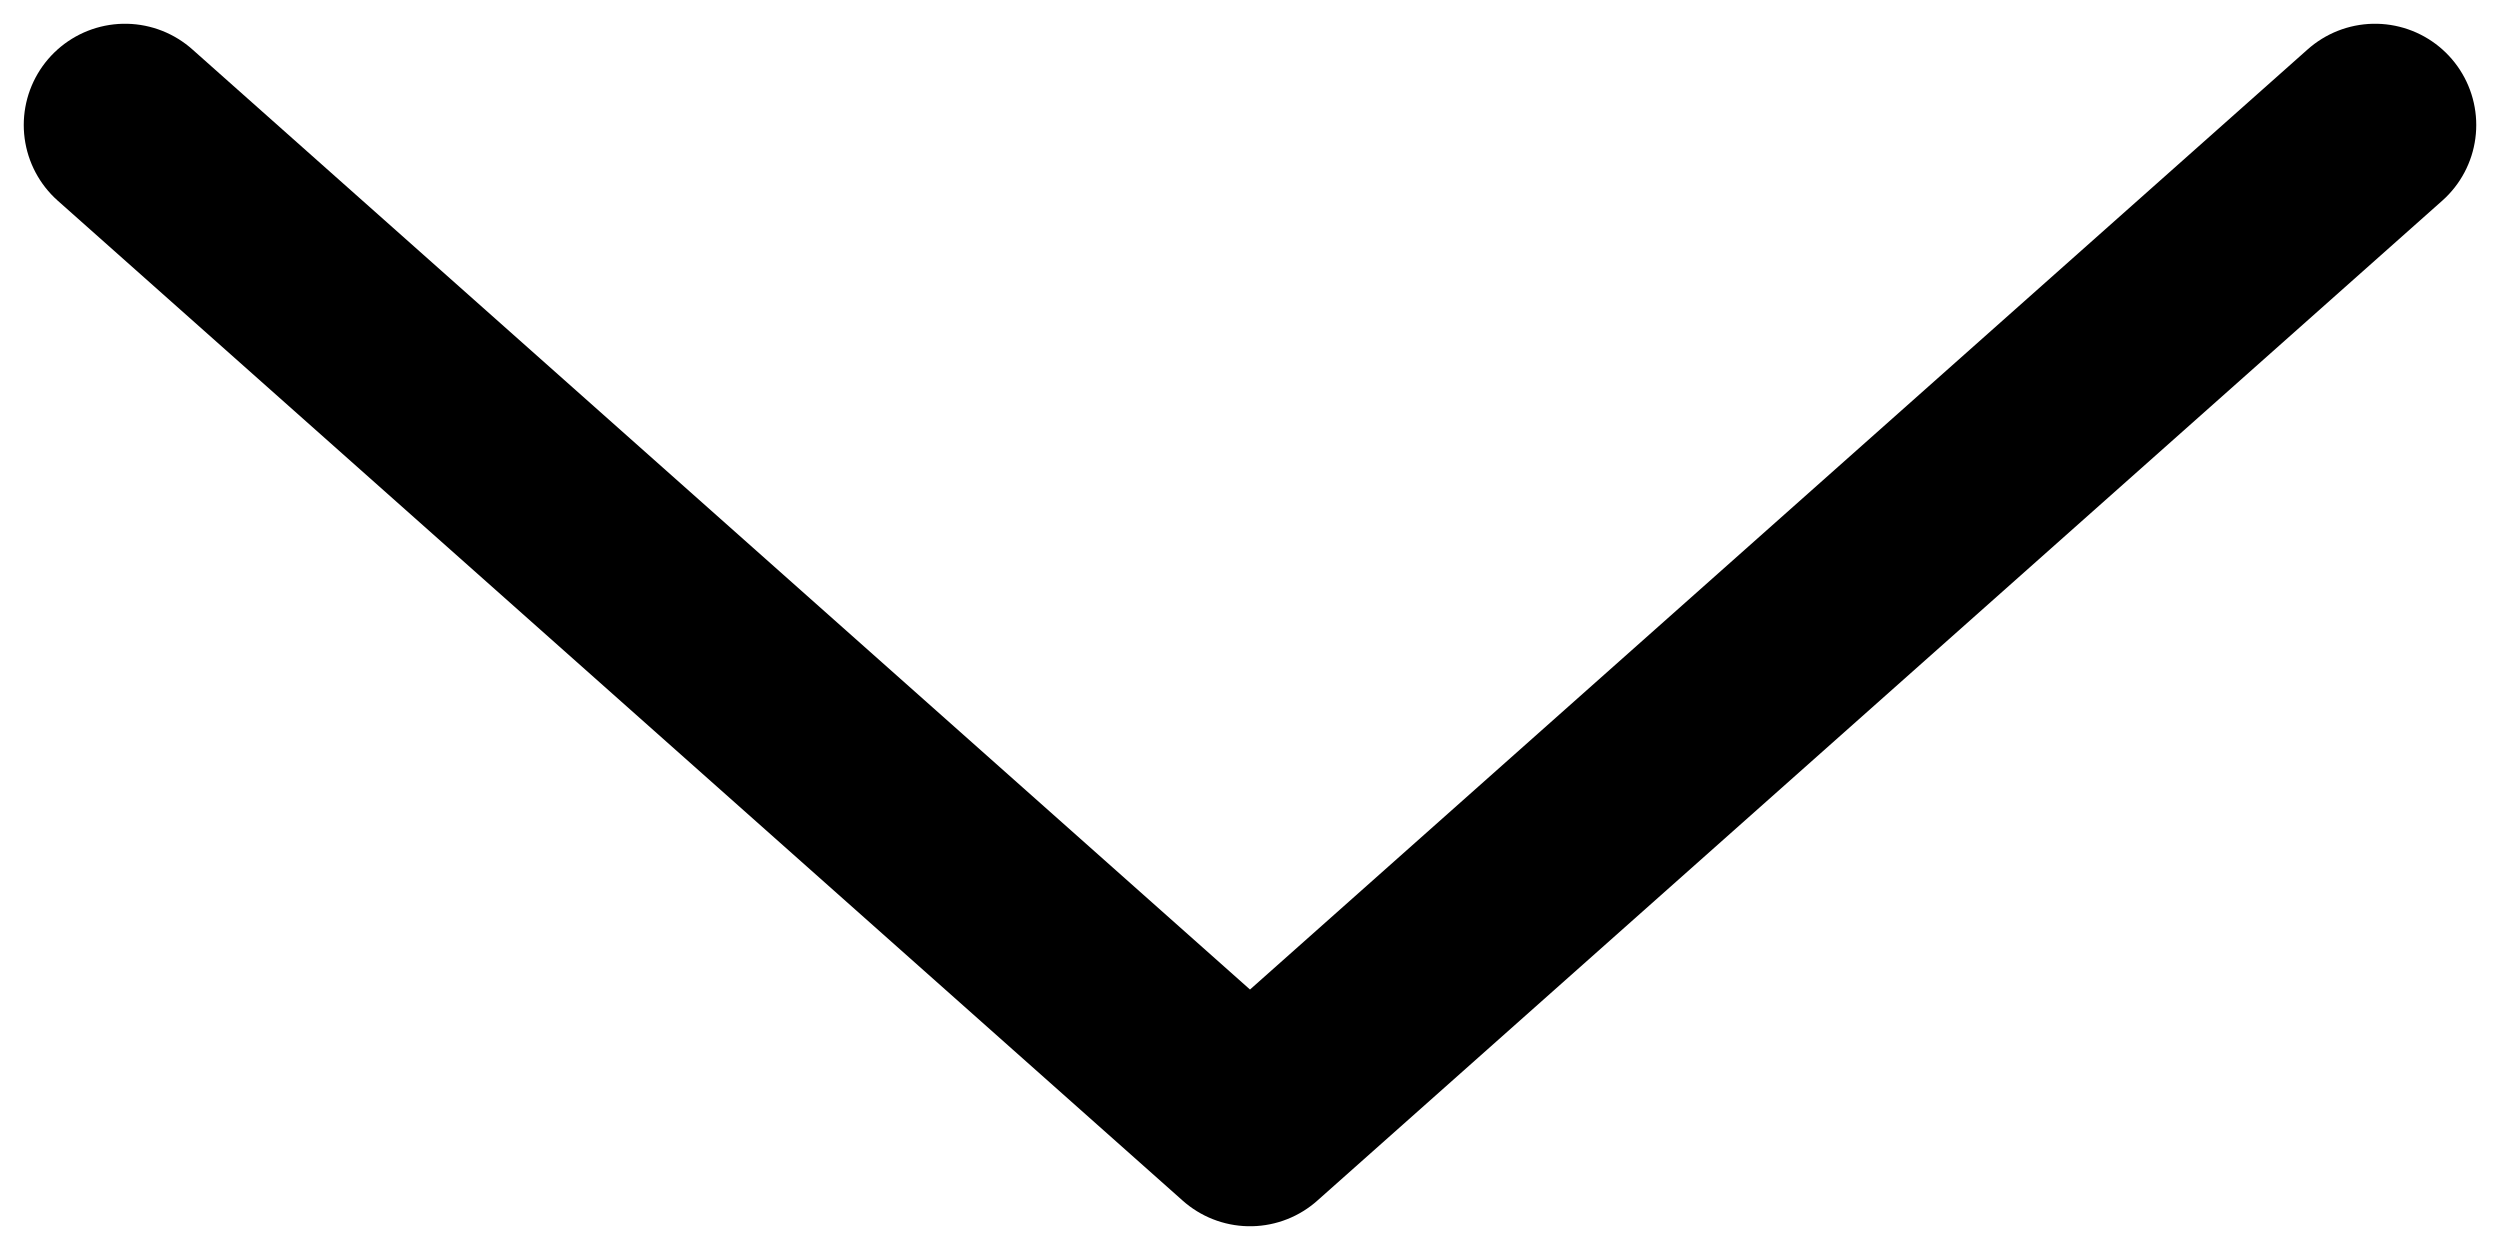 <svg width="20" height="10" viewBox="0 0 20 10" fill="none" xmlns="http://www.w3.org/2000/svg">
<path id="&#209;&#128;&#208;&#176;&#209;&#129;&#208;&#186;&#209;&#128;&#209;&#139;&#209;&#130;&#209;&#140;" d="M1 1L10 9L19 1" stroke="black" stroke-width="1.62" stroke-linecap="round" stroke-linejoin="round"/>
</svg>
